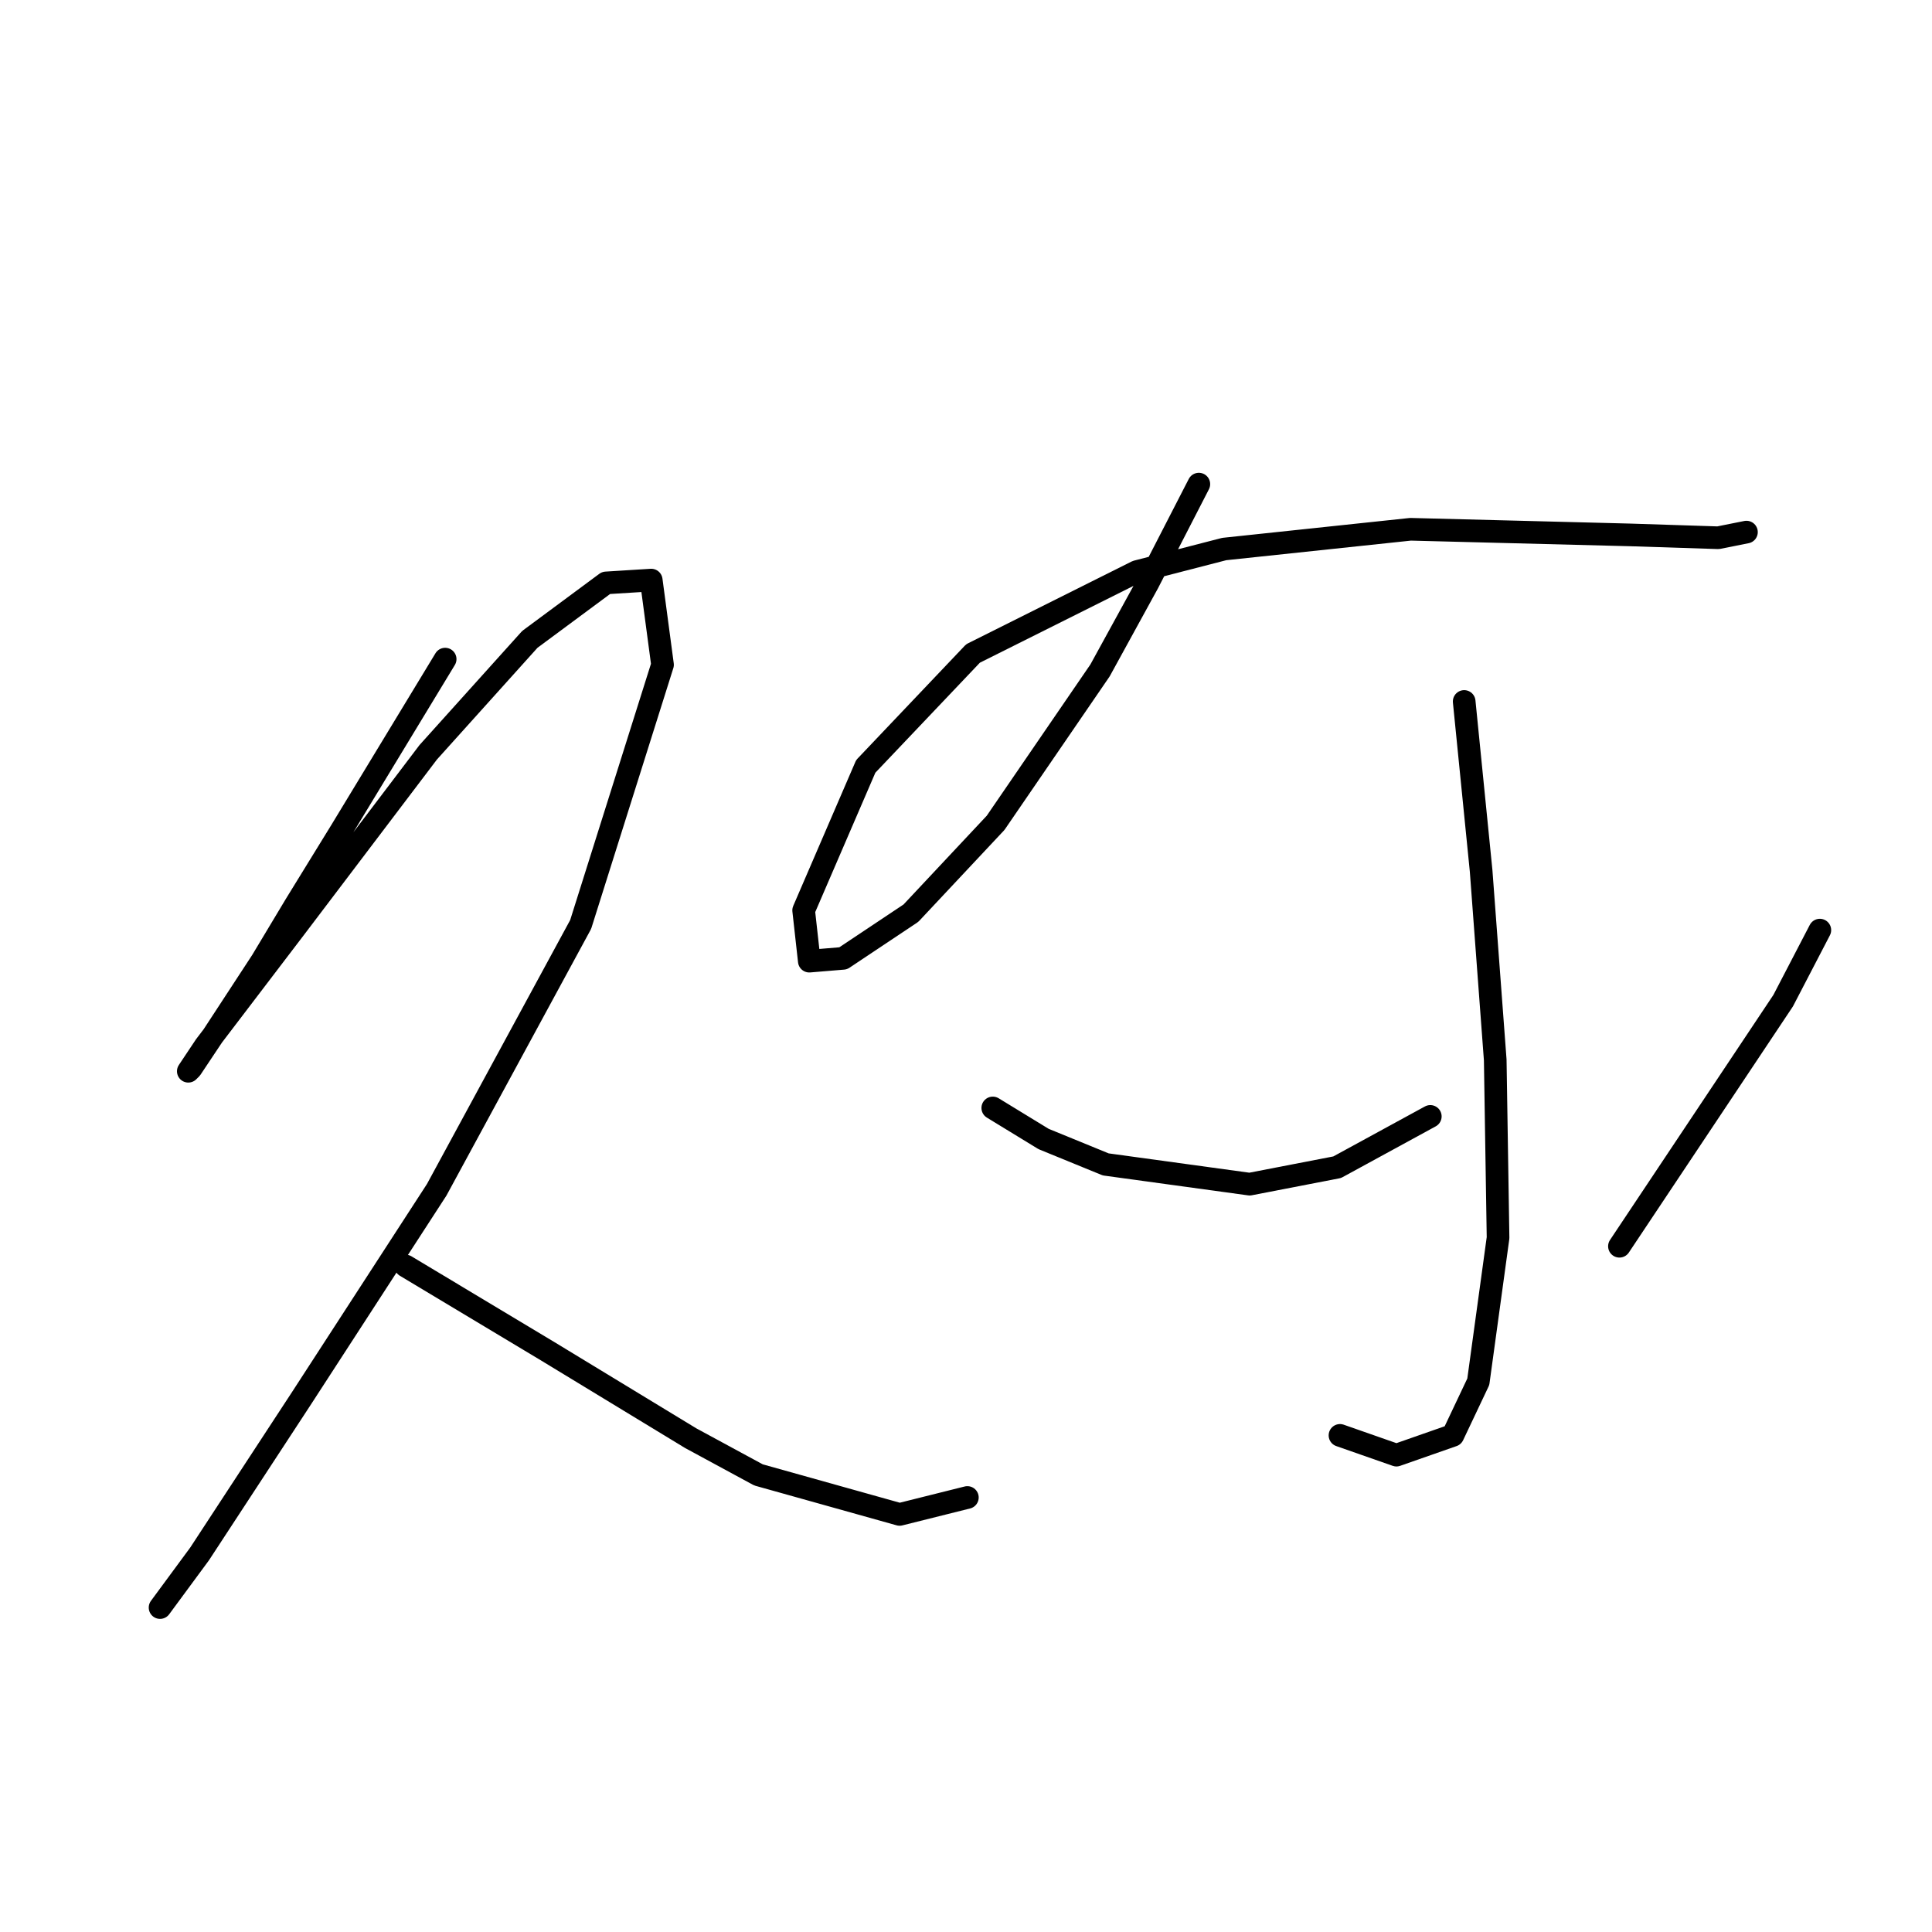 <?xml version="1.0" standalone="no"?>
    <svg width="256" height="256" xmlns="http://www.w3.org/2000/svg" version="1.1">
    <polyline stroke="black" stroke-width="3" stroke-linecap="round" fill="transparent" stroke-linejoin="round" points="58.986 87.337 45.147 110.153 39.163 119.878 34.674 127.358 28.316 137.083 25.324 141.572 24.95 141.946 27.194 138.579 39.163 122.87 56.742 99.68 70.207 84.719 80.306 77.238 86.291 76.864 87.787 88.085 76.94 122.496 57.864 157.655 39.911 185.333 26.446 205.905 21.209 213.011 21.209 213.011 " />
        <polyline stroke="black" stroke-width="3" stroke-linecap="round" fill="transparent" stroke-linejoin="round" points="53.75 167.754 72.451 178.975 91.527 190.57 100.504 195.432 119.205 200.668 128.182 198.424 128.182 198.424 " />
        <polyline stroke="black" stroke-width="3" stroke-linecap="round" fill="transparent" stroke-linejoin="round" points="158.853 64.147 152.12 77.238 145.761 88.833 131.922 109.031 120.701 121 111.725 126.984 107.236 127.358 106.488 120.626 114.717 101.55 128.93 86.589 150.624 75.742 162.219 72.75 186.905 70.132 216.079 70.88 227.674 71.254 231.414 70.506 231.414 70.506 " />
        <polyline stroke="black" stroke-width="3" stroke-linecap="round" fill="transparent" stroke-linejoin="round" points="194.011 92.948 196.256 115.389 198.126 140.449 198.5 164.013 195.882 183.089 192.515 190.196 185.035 192.814 177.554 190.196 177.554 190.196 " />
        <polyline stroke="black" stroke-width="3" stroke-linecap="round" fill="transparent" stroke-linejoin="round" points="131.548 146.808 138.281 150.922 146.51 154.289 165.585 156.907 177.18 154.663 189.523 147.93 189.523 147.93 " />
        <polyline stroke="black" stroke-width="3" stroke-linecap="round" fill="transparent" stroke-linejoin="round" points="241.139 123.244 236.277 132.595 214.583 165.135 214.583 165.135 " />
        </svg>